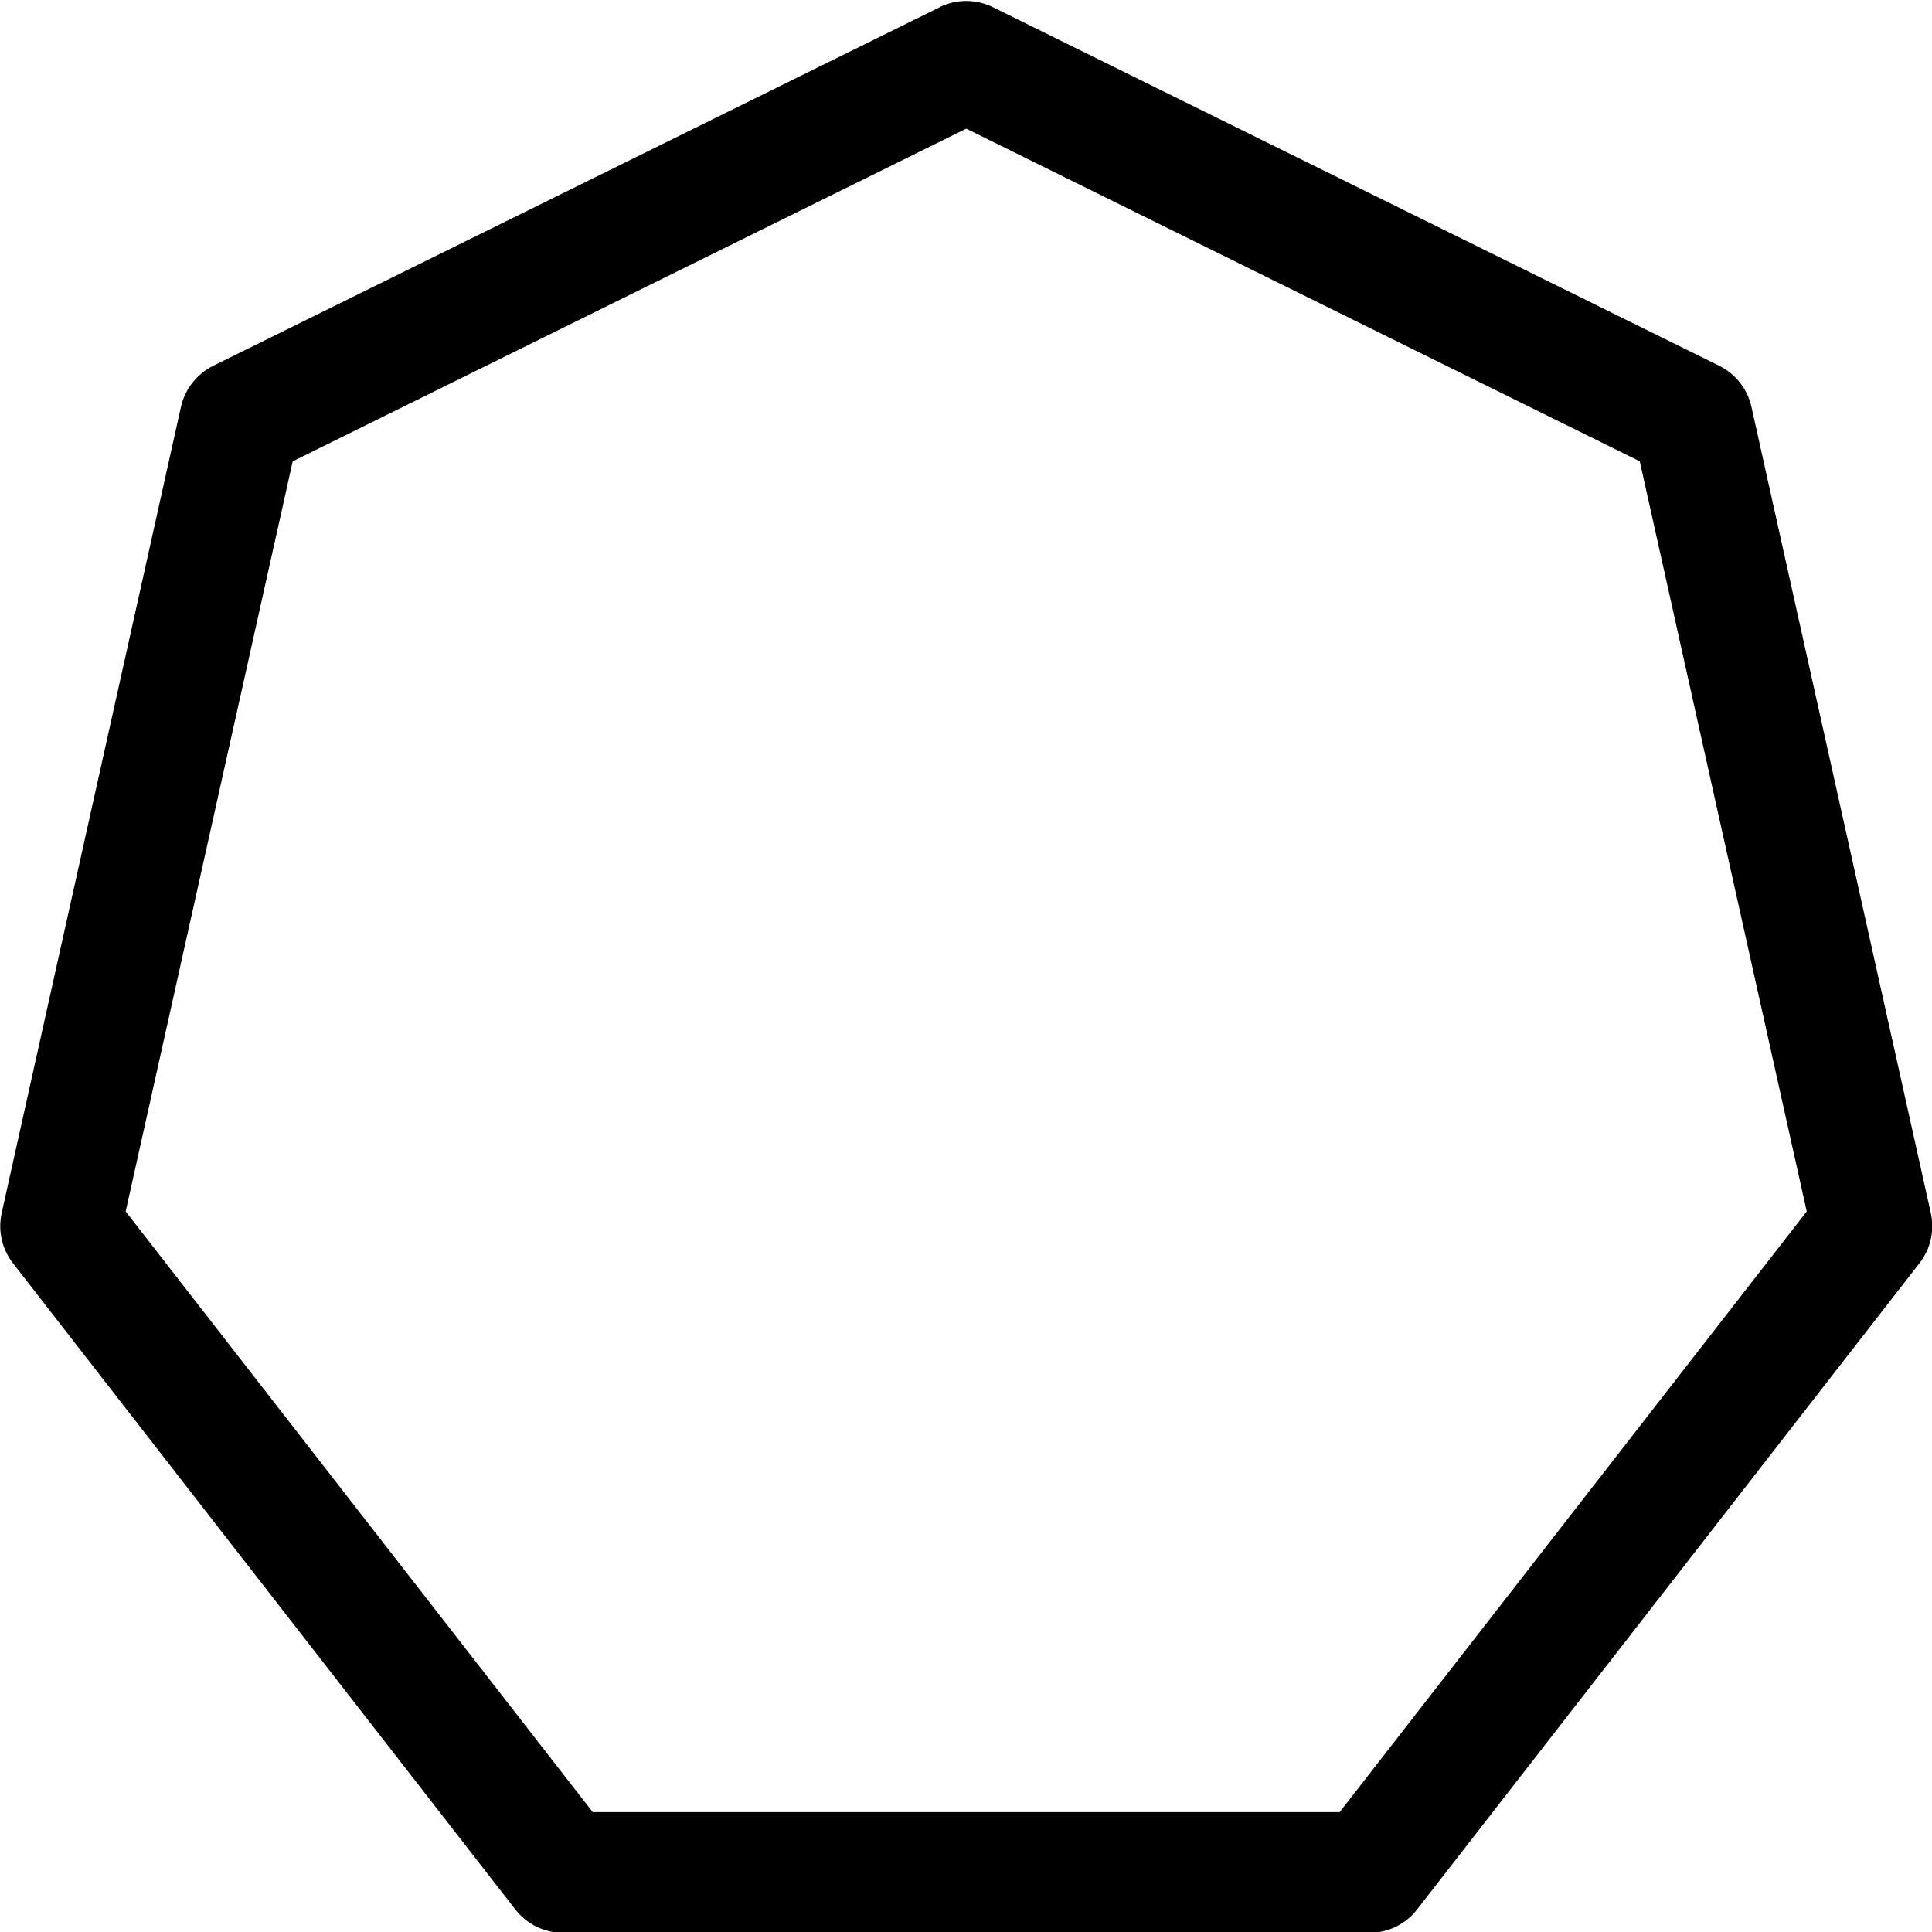 <svg width="24" height="24" viewBox="0 0 24 24" fill="none" xmlns="http://www.w3.org/2000/svg">
<g clip-path="url(#clip0_1315_1786)">
<path fill-rule="evenodd" clip-rule="evenodd" d="M11.671 0.089C11.774 0.039 11.888 0.012 12.003 0.012C12.118 0.012 12.231 0.039 12.334 0.089L21.357 4.544C21.457 4.594 21.546 4.666 21.615 4.754C21.684 4.842 21.733 4.945 21.757 5.054L23.985 15.068C24.009 15.176 24.009 15.288 23.985 15.395C23.96 15.503 23.913 15.604 23.845 15.691L17.602 23.722C17.532 23.812 17.442 23.885 17.34 23.935C17.237 23.985 17.124 24.011 17.01 24.011H6.996C6.882 24.011 6.769 23.985 6.666 23.935C6.563 23.885 6.473 23.812 6.403 23.722L0.16 15.691C0.093 15.604 0.045 15.503 0.021 15.395C-0.003 15.288 -0.003 15.176 0.021 15.068L2.248 5.054C2.273 4.945 2.321 4.842 2.391 4.754C2.46 4.666 2.548 4.594 2.649 4.544L11.671 0.091V0.089ZM3.636 5.731L1.561 15.049L7.363 22.511H16.642L22.444 15.049L20.37 5.731L12.003 1.598L3.636 5.731Z" fill="black"/>
</g>
<defs>
<clipPath id="clip0_1315_1786">
<rect width="24" height="24" fill="white"/>
</clipPath>
</defs>
</svg>
